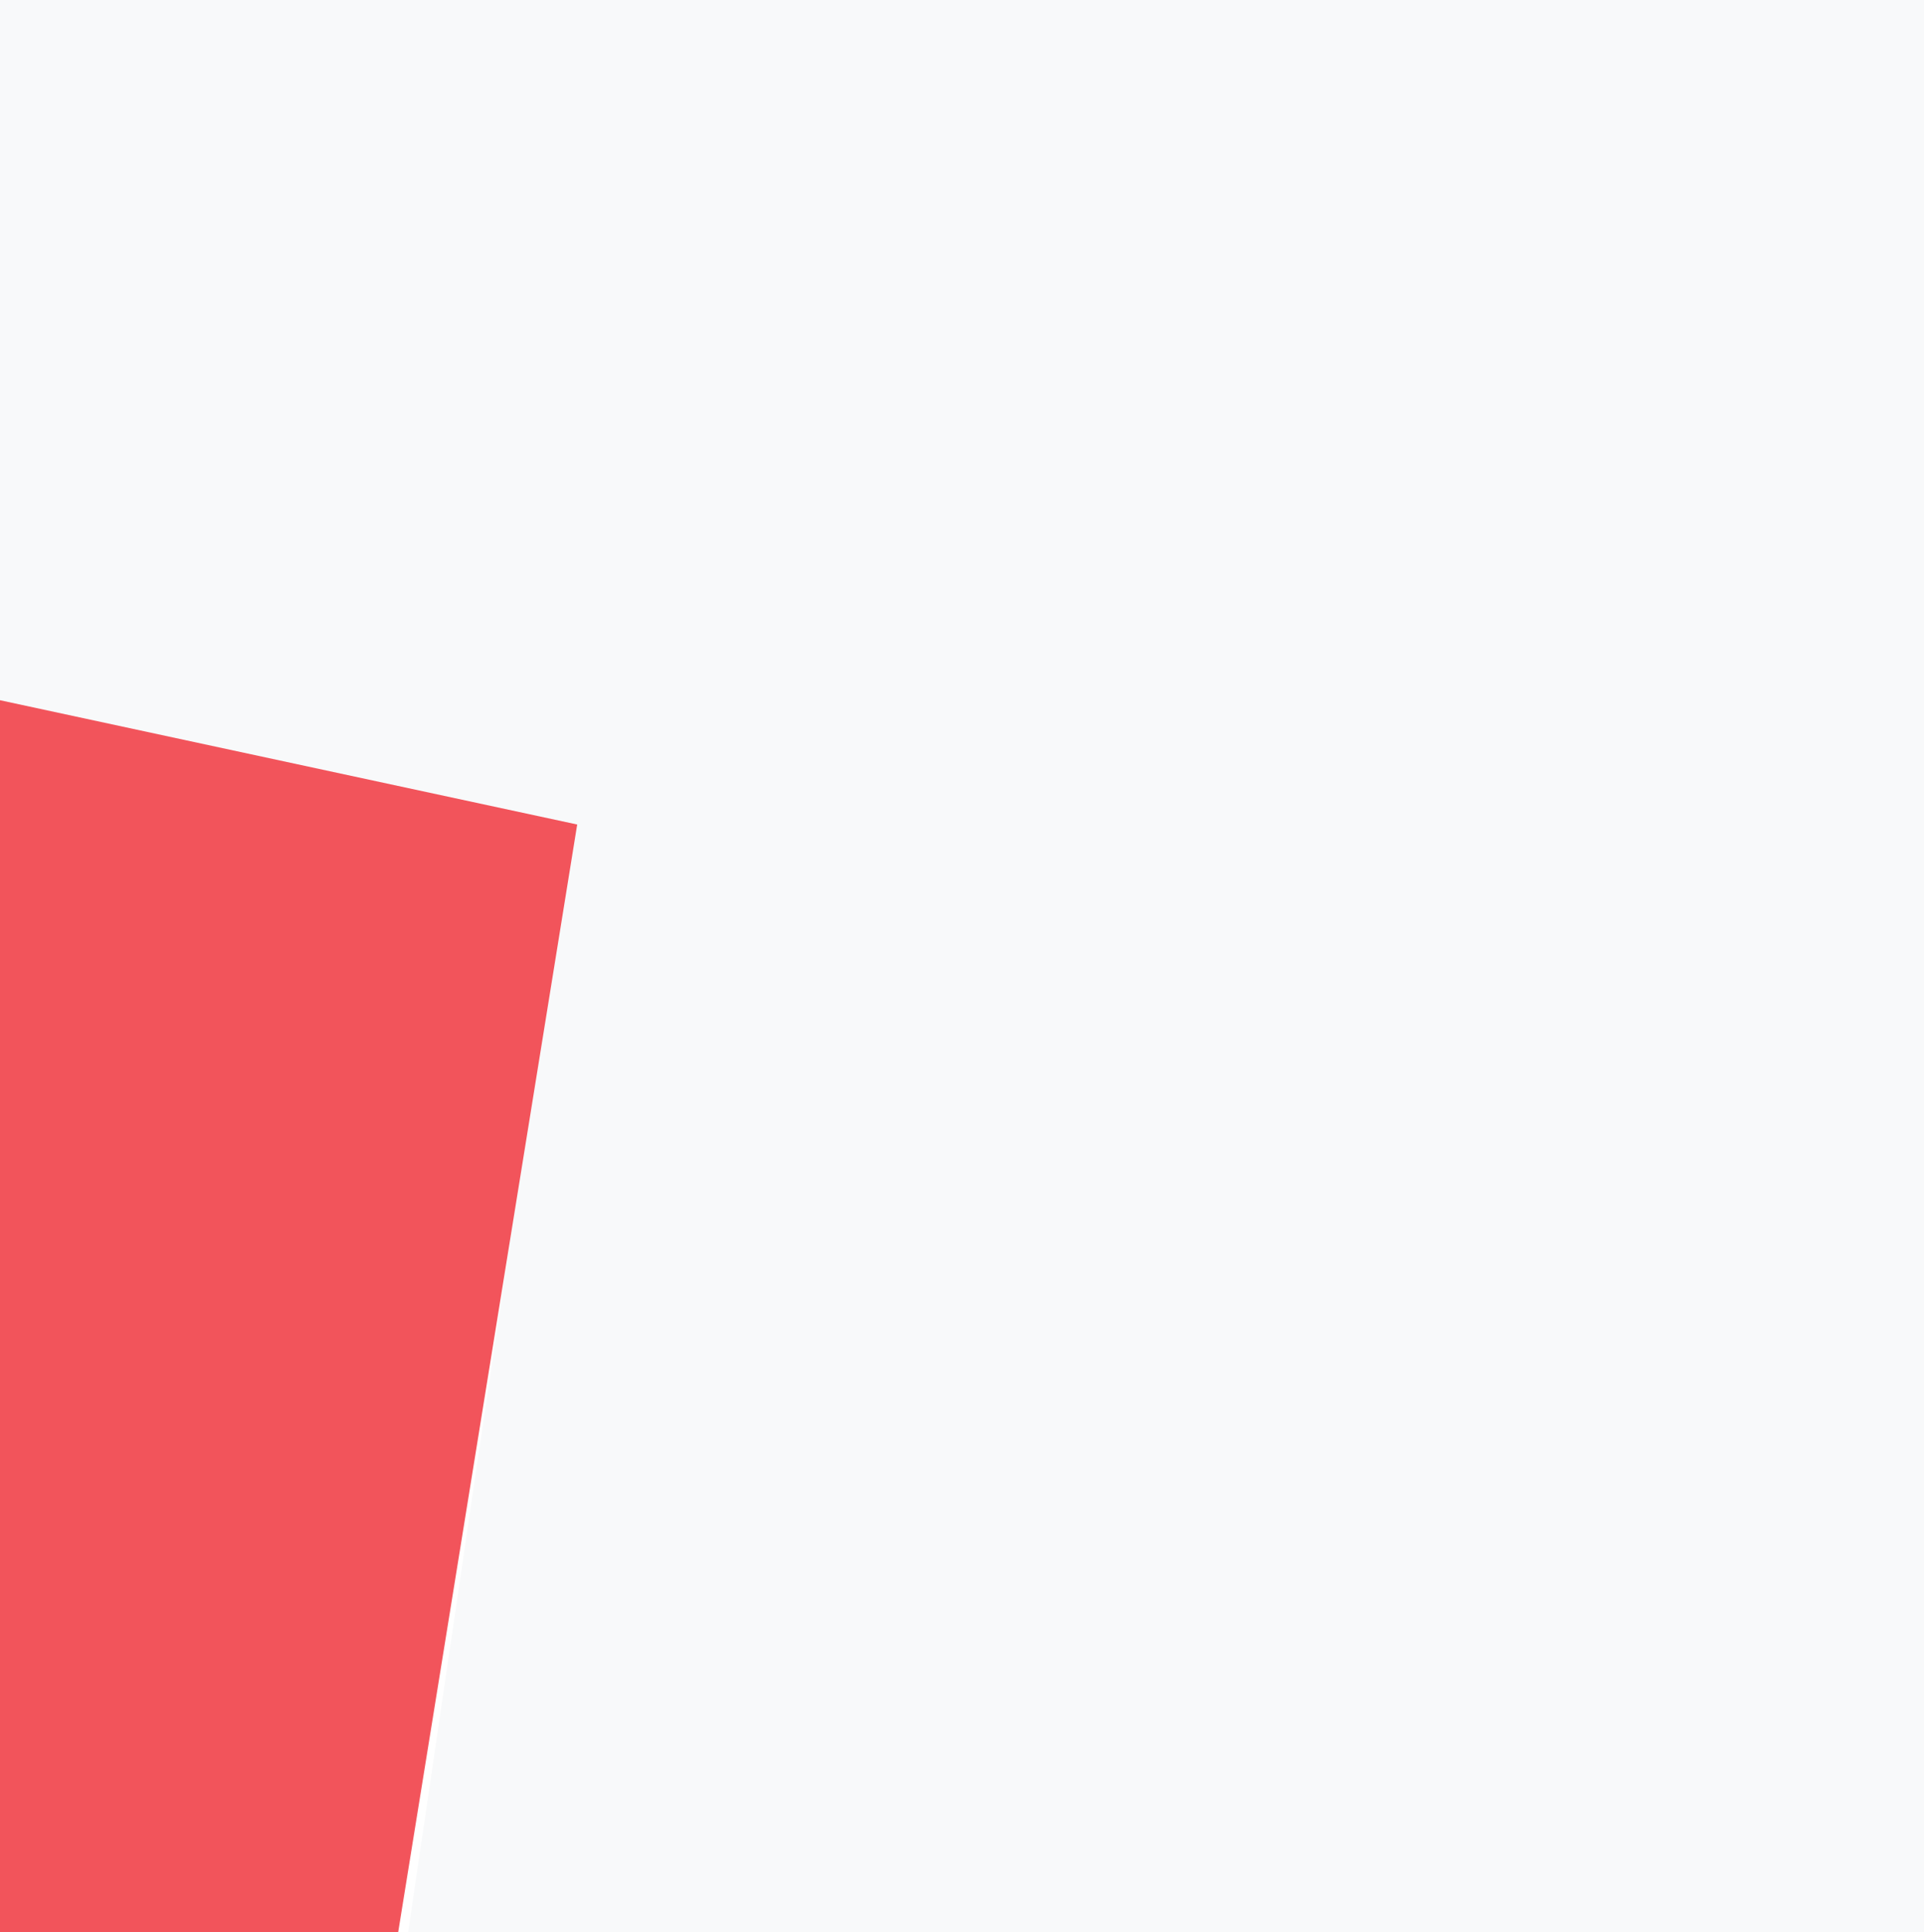 <svg width="1440" height="1446" viewBox="0 0 1440 1446" fill="none" xmlns="http://www.w3.org/2000/svg">
<rect x="0" y="0" width="1440" height="1446" fill="#333333" stroke="none"/>
<g clip-path="url(#clip0_2885_2)">
<rect width="1440" height="1446" fill="white"/>
<path d="M-19 523.391V-15H1473V748.457V1609H281.472L427.046 620.149L-19 523.391Z" fill="#F8F9FA"/>
<path d="M0 524L432 617L298 1446H0V524Z" fill="#F2545B"/>
</g>
<defs>
<clipPath id="clip0_2885_2">
<rect width="1440" height="1446" fill="white"/>
</clipPath>
</defs>
</svg>
